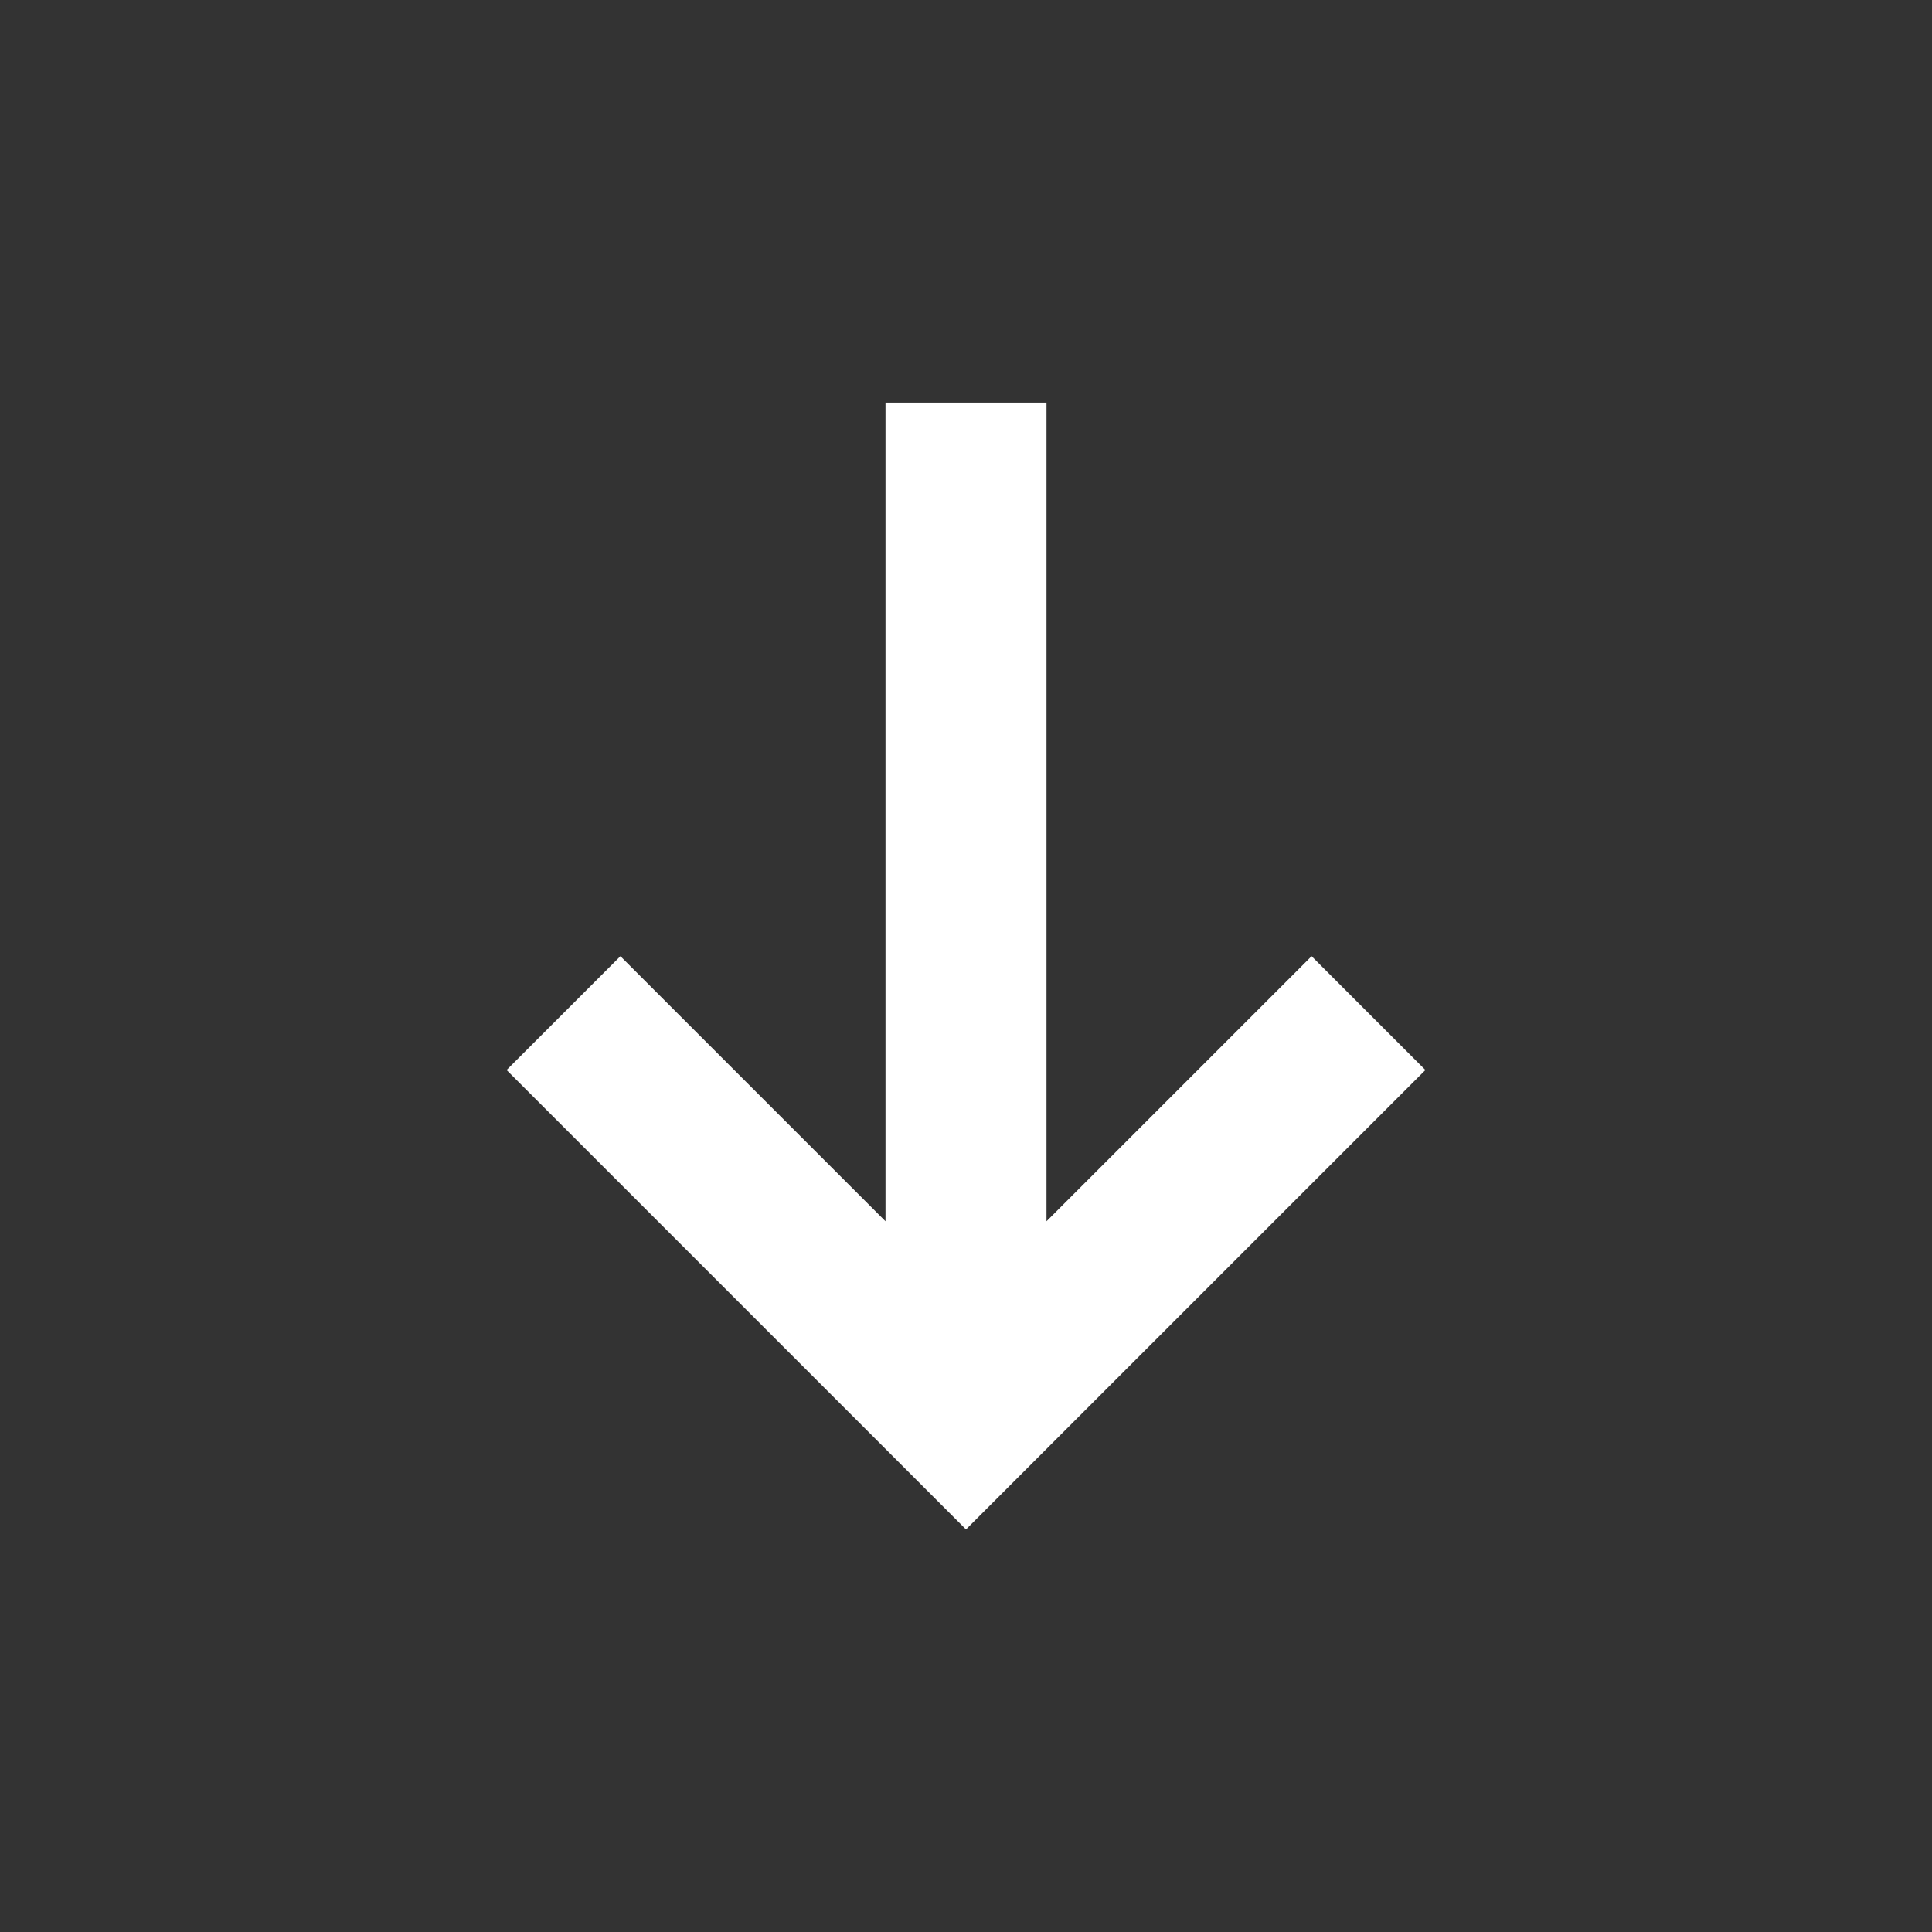 <svg width="24" height="24" viewBox="0 0 24 24" fill="none" xmlns="http://www.w3.org/2000/svg">
<rect x="0" y="0" width="24" height="24" fill="#333333" stroke="none"/>
<path fill-rule="evenodd" clip-rule="evenodd" d="M11 5.001V15.171L7.707 11.878L6.293 13.292L12 18.999L17.707 13.292L16.293 11.878L13 15.171V5.001H11Z" fill="white"/>
</svg>
